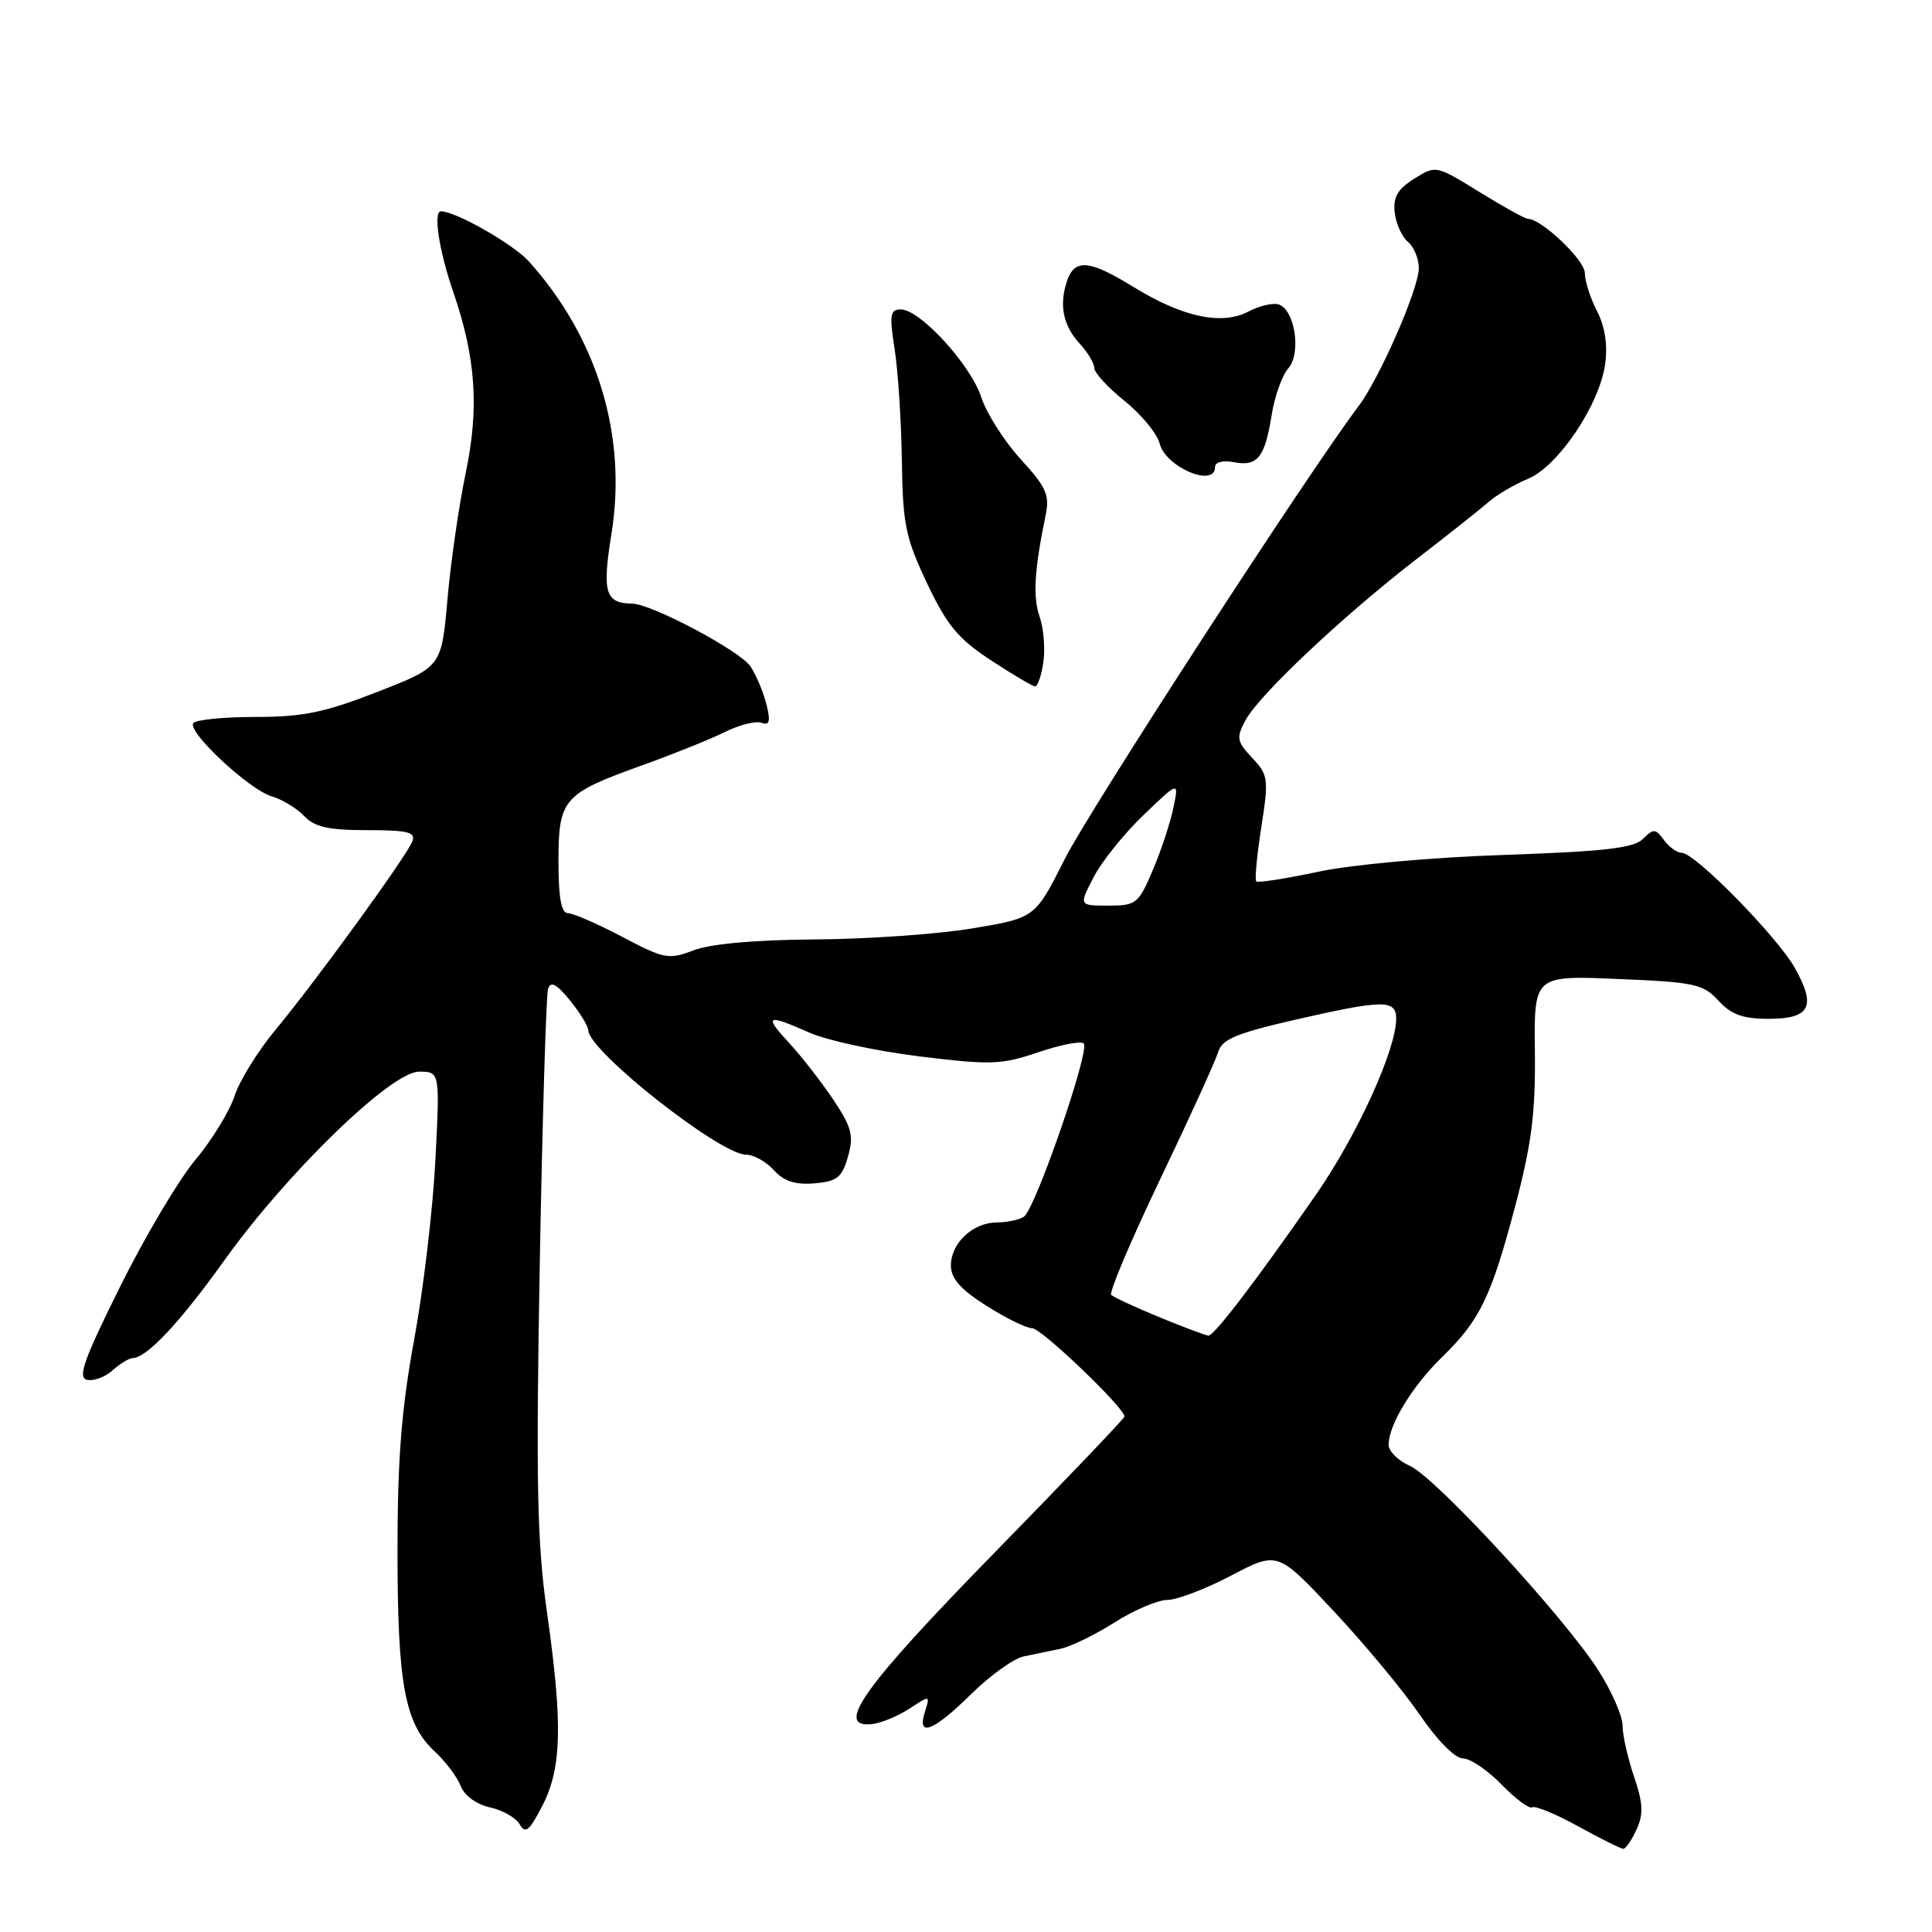 <?xml version="1.0" encoding="UTF-8" standalone="no"?>
<!DOCTYPE svg PUBLIC "-//W3C//DTD SVG 1.1//EN" "http://www.w3.org/Graphics/SVG/1.1/DTD/svg11.dtd" >
<svg xmlns="http://www.w3.org/2000/svg" xmlns:xlink="http://www.w3.org/1999/xlink" version="1.1" viewBox="0 0 256 256">
 <g >
 <path fill="currentColor"
d=" M 216.85 242.42 C 217.79 240.37 217.72 238.93 216.51 235.39 C 215.68 232.94 215.00 229.91 215.00 228.66 C 215.00 227.41 213.59 224.17 211.87 221.45 C 207.45 214.46 190.23 195.75 186.84 194.25 C 185.28 193.56 184.00 192.30 184.00 191.45 C 184.00 188.80 187.13 183.66 191.10 179.80 C 196.11 174.92 197.58 171.88 200.80 159.71 C 202.95 151.56 203.47 147.45 203.38 139.38 C 203.26 129.25 203.26 129.25 214.38 129.72 C 224.55 130.14 225.69 130.39 227.70 132.59 C 229.40 134.44 230.93 135.00 234.35 135.00 C 239.86 135.00 240.70 133.36 237.82 128.25 C 235.46 124.07 224.59 113.00 222.84 113.00 C 222.22 113.00 221.16 112.24 220.48 111.31 C 219.37 109.78 219.09 109.77 217.70 111.16 C 216.48 112.38 212.61 112.82 199.33 113.28 C 189.72 113.60 179.14 114.56 174.67 115.51 C 170.37 116.43 166.67 117.00 166.46 116.79 C 166.24 116.58 166.55 113.35 167.13 109.61 C 168.13 103.19 168.06 102.69 165.92 100.42 C 163.87 98.23 163.79 97.77 165.04 95.43 C 166.83 92.08 178.00 81.56 187.79 74.01 C 192.03 70.74 196.33 67.33 197.34 66.44 C 198.35 65.55 200.65 64.21 202.46 63.45 C 206.49 61.77 211.98 53.59 212.70 48.18 C 213.04 45.69 212.65 43.22 211.61 41.21 C 210.72 39.50 210.00 37.23 210.00 36.17 C 210.00 34.47 204.25 29.00 202.47 29.00 C 202.10 29.00 199.20 27.40 196.03 25.44 C 190.26 21.88 190.25 21.88 187.38 23.69 C 185.18 25.07 184.57 26.13 184.81 28.18 C 184.98 29.65 185.77 31.39 186.56 32.05 C 187.35 32.71 188.00 34.27 188.00 35.53 C 188.00 38.25 182.83 50.08 180.00 53.84 C 173.22 62.83 144.36 107.33 141.09 113.82 C 137.16 121.63 137.16 121.63 128.83 123.02 C 124.25 123.78 114.88 124.44 108.00 124.48 C 100.09 124.53 94.19 125.06 91.94 125.91 C 88.59 127.19 88.03 127.08 82.44 124.13 C 79.17 122.41 75.94 121.00 75.25 121.00 C 74.37 121.00 74.00 118.96 74.00 114.15 C 74.00 105.87 74.60 105.18 85.00 101.44 C 89.13 99.96 94.08 97.97 96.00 97.02 C 97.92 96.06 100.13 95.50 100.89 95.77 C 101.97 96.15 102.12 95.61 101.57 93.38 C 101.18 91.80 100.24 89.53 99.47 88.34 C 98.13 86.27 86.36 80.02 83.75 79.98 C 80.20 79.94 79.77 78.50 81.02 70.75 C 83.12 57.76 79.18 44.76 70.08 34.64 C 68.02 32.35 60.38 28.00 58.42 28.00 C 57.39 28.00 58.17 33.19 60.01 38.54 C 63.07 47.42 63.53 54.04 61.68 62.82 C 60.80 67.05 59.72 74.52 59.29 79.44 C 58.50 88.37 58.50 88.37 50.00 91.68 C 43.01 94.41 40.14 95.00 33.81 95.00 C 29.58 95.00 25.89 95.38 25.60 95.83 C 24.86 97.04 33.04 104.65 36.00 105.52 C 37.38 105.92 39.31 107.09 40.29 108.12 C 41.68 109.59 43.53 110.00 48.65 110.00 C 54.04 110.00 55.11 110.26 54.64 111.48 C 53.89 113.45 41.73 130.18 36.47 136.50 C 34.18 139.25 31.75 143.18 31.08 145.22 C 30.41 147.27 28.06 151.10 25.86 153.72 C 23.67 156.35 19.18 163.90 15.91 170.50 C 11.08 180.21 10.25 182.56 11.55 182.84 C 12.43 183.02 13.94 182.46 14.90 181.59 C 15.87 180.71 17.07 179.98 17.58 179.96 C 19.48 179.89 23.84 175.23 29.73 167.00 C 38.05 155.37 51.84 142.00 55.52 142.00 C 58.29 142.00 58.29 142.00 57.69 153.75 C 57.36 160.21 56.10 170.90 54.88 177.50 C 53.20 186.66 52.67 193.29 52.67 205.50 C 52.67 223.16 53.64 228.39 57.59 232.07 C 59.03 233.40 60.59 235.47 61.05 236.66 C 61.54 237.93 63.13 239.09 64.93 239.49 C 66.61 239.85 68.39 240.88 68.88 241.76 C 69.61 243.05 70.18 242.57 71.89 239.22 C 74.45 234.19 74.58 228.43 72.45 213.42 C 71.17 204.43 71.01 196.31 71.52 167.50 C 71.87 148.25 72.37 131.84 72.62 131.04 C 72.97 129.97 73.73 130.36 75.51 132.54 C 76.84 134.17 77.94 135.97 77.96 136.54 C 78.06 139.32 95.42 153.00 98.85 153.00 C 99.86 153.00 101.52 153.92 102.54 155.05 C 103.88 156.53 105.38 157.01 107.92 156.80 C 110.93 156.54 111.57 156.03 112.36 153.26 C 113.15 150.49 112.87 149.40 110.45 145.76 C 108.89 143.42 106.26 140.04 104.61 138.25 C 101.15 134.50 101.53 134.30 107.30 136.85 C 109.61 137.87 116.16 139.28 121.86 139.98 C 131.29 141.14 132.69 141.09 137.58 139.43 C 140.53 138.43 143.24 137.90 143.60 138.27 C 144.47 139.14 137.16 160.28 135.66 161.23 C 135.02 161.64 133.41 161.98 132.08 161.98 C 128.90 162.00 126.00 164.72 126.00 167.68 C 126.00 169.41 127.26 170.84 130.70 173.02 C 133.28 174.66 136.02 176.00 136.78 176.00 C 137.99 176.00 149.00 186.54 149.00 187.70 C 149.00 187.94 141.19 196.11 131.65 205.87 C 114.39 223.53 110.48 229.00 115.55 228.45 C 116.77 228.31 119.00 227.39 120.51 226.40 C 123.24 224.61 123.26 224.61 122.56 226.80 C 121.46 230.28 123.63 229.45 128.67 224.49 C 131.19 222.01 134.32 219.76 135.62 219.49 C 136.93 219.22 139.12 218.77 140.49 218.48 C 141.86 218.20 145.10 216.62 147.69 214.98 C 150.27 213.34 153.42 212.00 154.68 212.00 C 155.94 212.00 159.75 210.55 163.14 208.77 C 169.30 205.54 169.30 205.54 176.76 213.52 C 180.87 217.91 185.99 224.09 188.15 227.25 C 190.43 230.60 192.81 233.00 193.84 233.00 C 194.81 233.00 197.12 234.56 198.96 236.46 C 200.81 238.36 202.64 239.72 203.03 239.48 C 203.43 239.24 206.17 240.37 209.12 242.00 C 212.08 243.63 214.77 244.97 215.09 244.98 C 215.41 244.99 216.21 243.84 216.85 242.42 Z  M 138.25 87.76 C 138.51 85.97 138.29 83.26 137.76 81.74 C 136.84 79.11 137.06 75.50 138.54 68.34 C 139.11 65.60 138.67 64.59 135.24 60.84 C 133.06 58.45 130.71 54.76 130.02 52.63 C 128.63 48.34 121.91 41.00 119.36 41.00 C 117.95 41.00 117.83 41.72 118.54 46.25 C 119.00 49.14 119.42 55.77 119.50 61.00 C 119.62 69.46 119.98 71.24 122.83 77.27 C 125.48 82.86 126.96 84.64 131.27 87.47 C 134.15 89.36 136.79 90.92 137.14 90.95 C 137.49 90.98 137.99 89.54 138.25 87.76 Z  M 161.00 61.88 C 161.00 61.23 162.04 60.97 163.49 61.24 C 166.63 61.84 167.59 60.65 168.50 55.00 C 168.89 52.52 169.89 49.74 170.70 48.82 C 172.43 46.86 171.62 41.17 169.49 40.36 C 168.76 40.08 166.93 40.49 165.43 41.28 C 161.88 43.14 156.70 42.03 150.15 38.00 C 144.33 34.41 142.39 34.25 141.38 37.25 C 140.31 40.42 140.87 43.17 143.09 45.56 C 144.14 46.70 145.00 48.14 145.00 48.77 C 145.00 49.39 146.81 51.36 149.03 53.14 C 151.24 54.92 153.33 57.46 153.66 58.77 C 154.44 61.90 161.00 64.68 161.00 61.88 Z  M 153.66 174.55 C 150.44 173.23 147.56 171.89 147.24 171.58 C 146.93 171.26 149.85 164.37 153.73 156.25 C 157.61 148.14 161.07 140.56 161.41 139.41 C 161.91 137.72 163.79 136.92 171.45 135.16 C 183.28 132.45 185.00 132.42 185.00 134.98 C 185.00 139.10 179.82 150.45 174.36 158.32 C 166.53 169.59 160.88 177.00 160.13 176.98 C 159.78 176.96 156.87 175.87 153.66 174.55 Z  M 144.90 116.25 C 145.96 114.19 148.94 110.47 151.52 108.00 C 156.21 103.50 156.21 103.50 155.49 107.00 C 155.10 108.92 153.88 112.64 152.77 115.25 C 150.86 119.76 150.56 120.00 146.86 120.00 C 142.96 120.00 142.96 120.00 144.90 116.25 Z "/>
</g>
</svg>